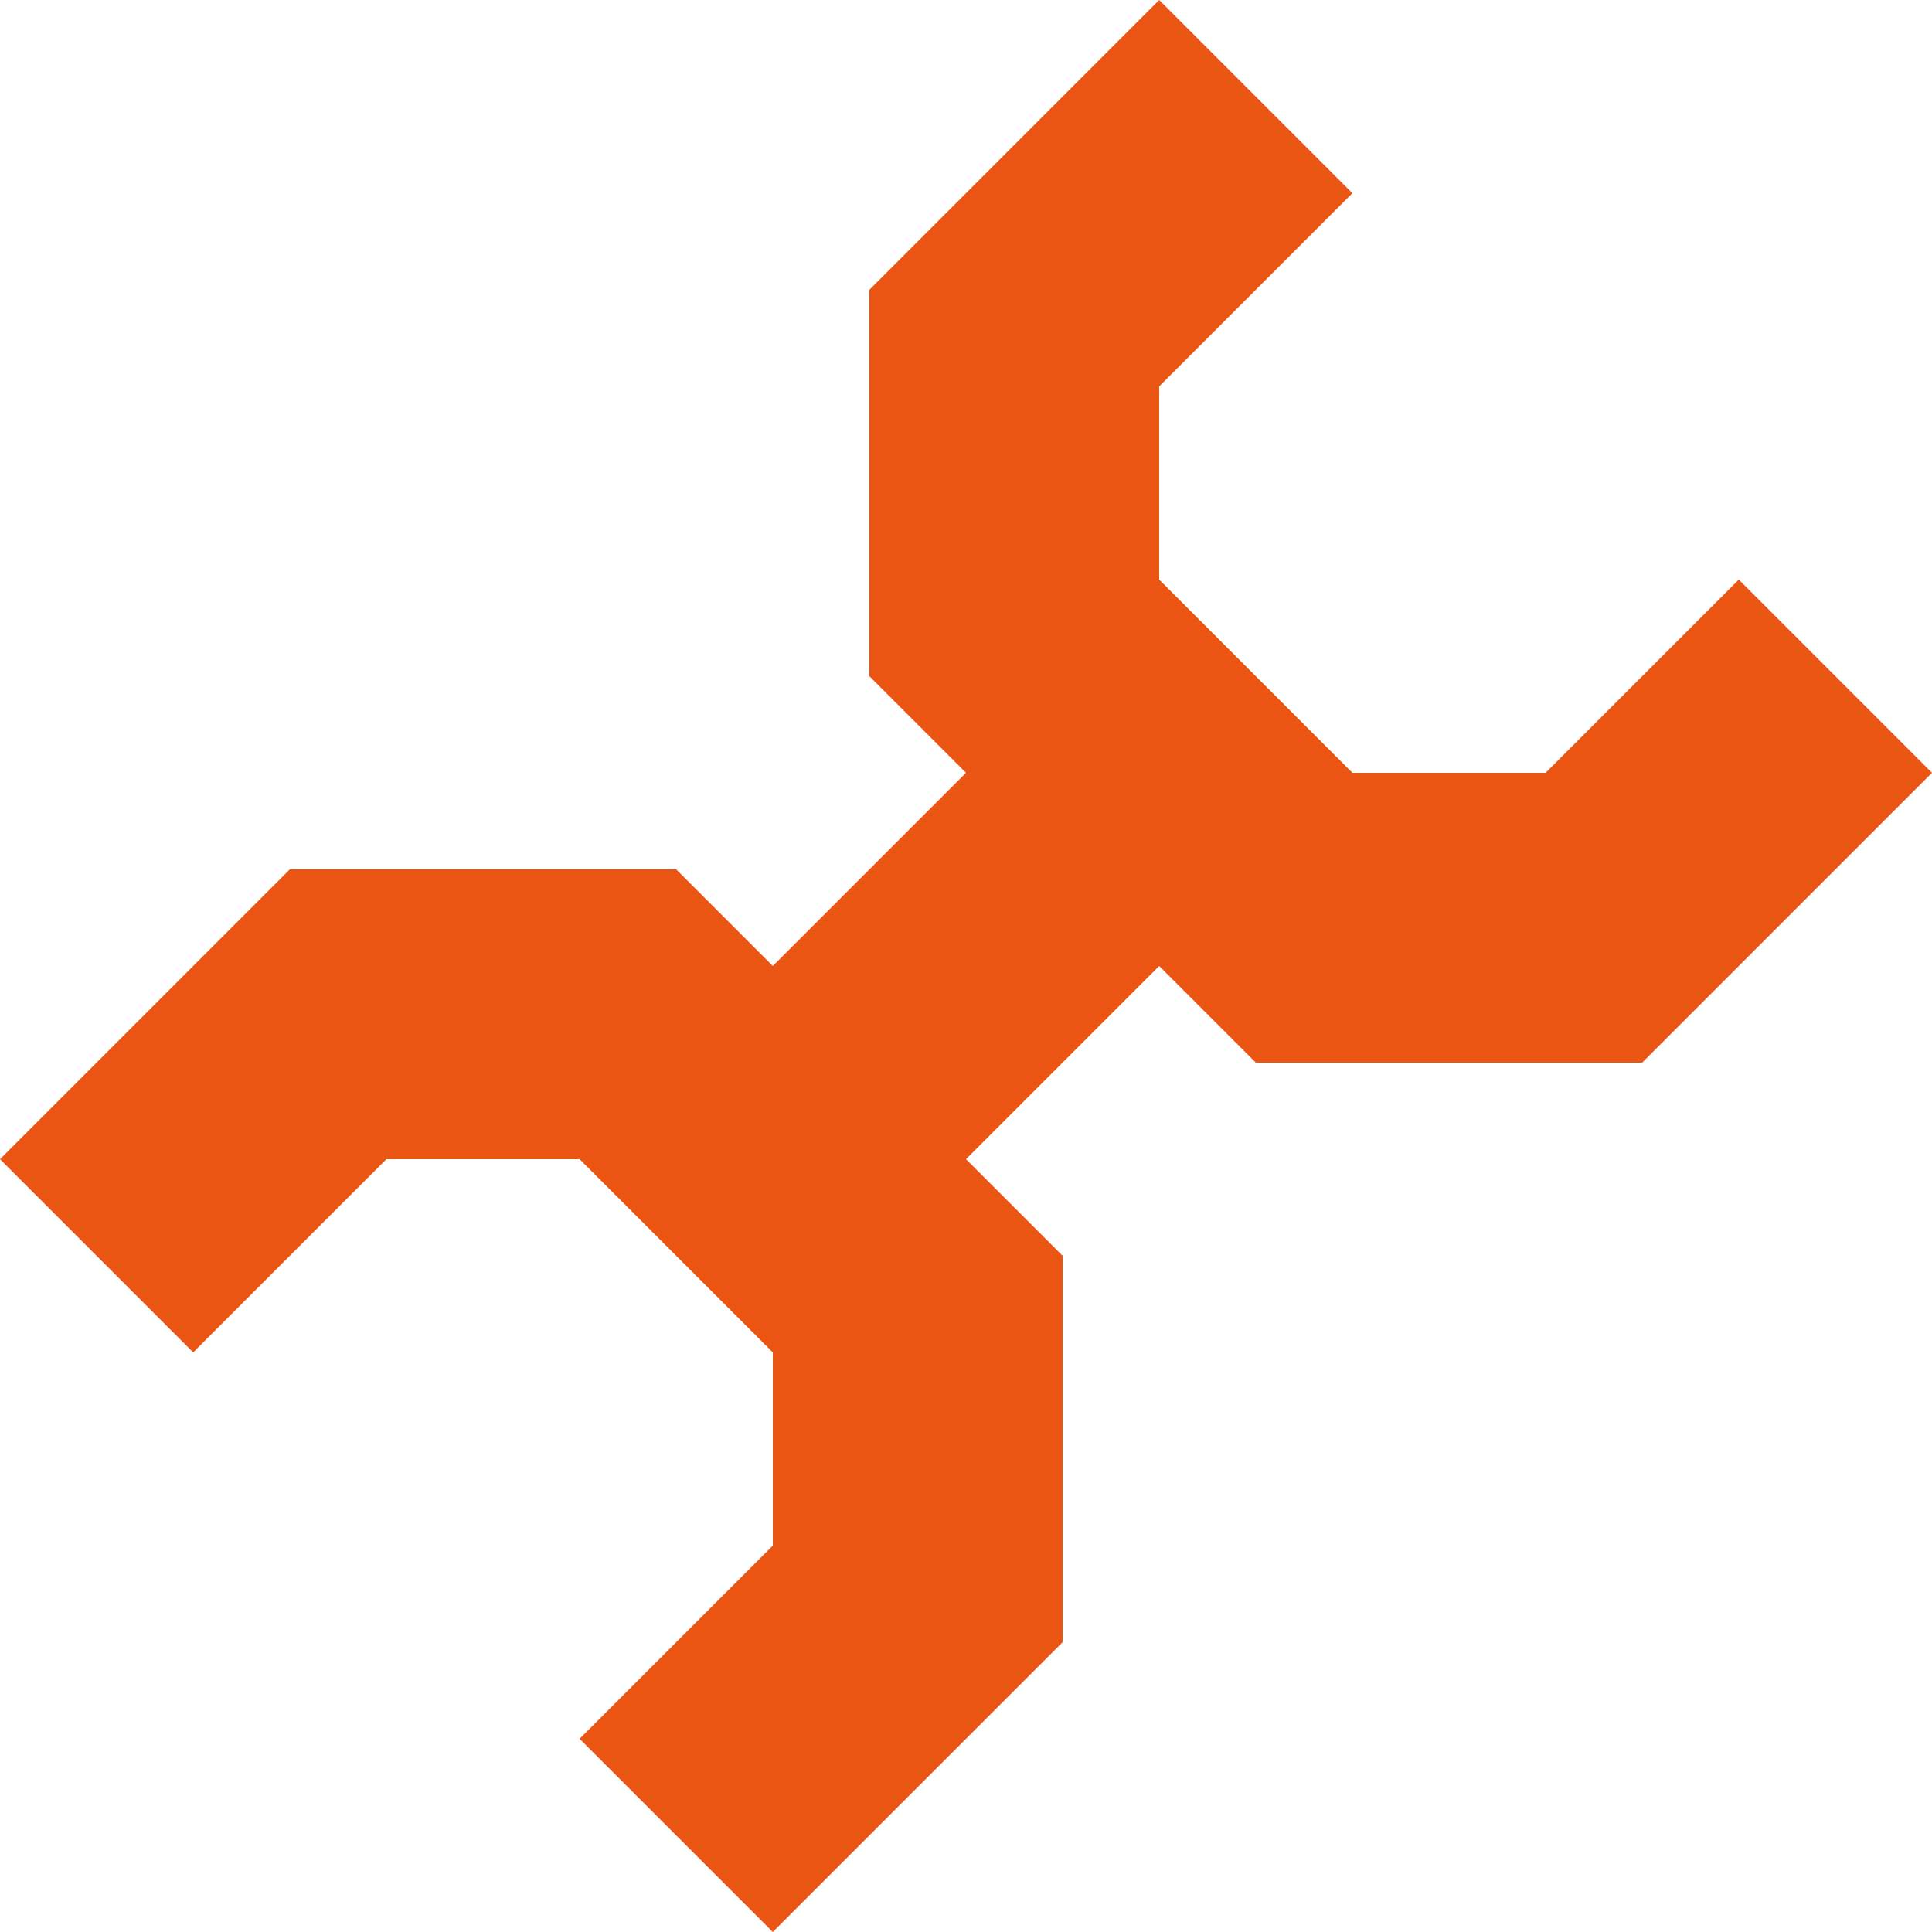  <svg xmlns="http://www.w3.org/2000/svg"  width="20" height="20" version='1.1'>
  <polygon points="7,9 8,10 10,8 9,7 9,3 12,0 14,2 12,4 12,6 14,8 16,8 18,6 20,8 17,11 13,11 12,10 10,12 11,13 11,17 8,20 6,18 8,16 8,14 6,12 4,12 2,14 0,12 3,9" fill="#EA5514"/> 
 </svg> 